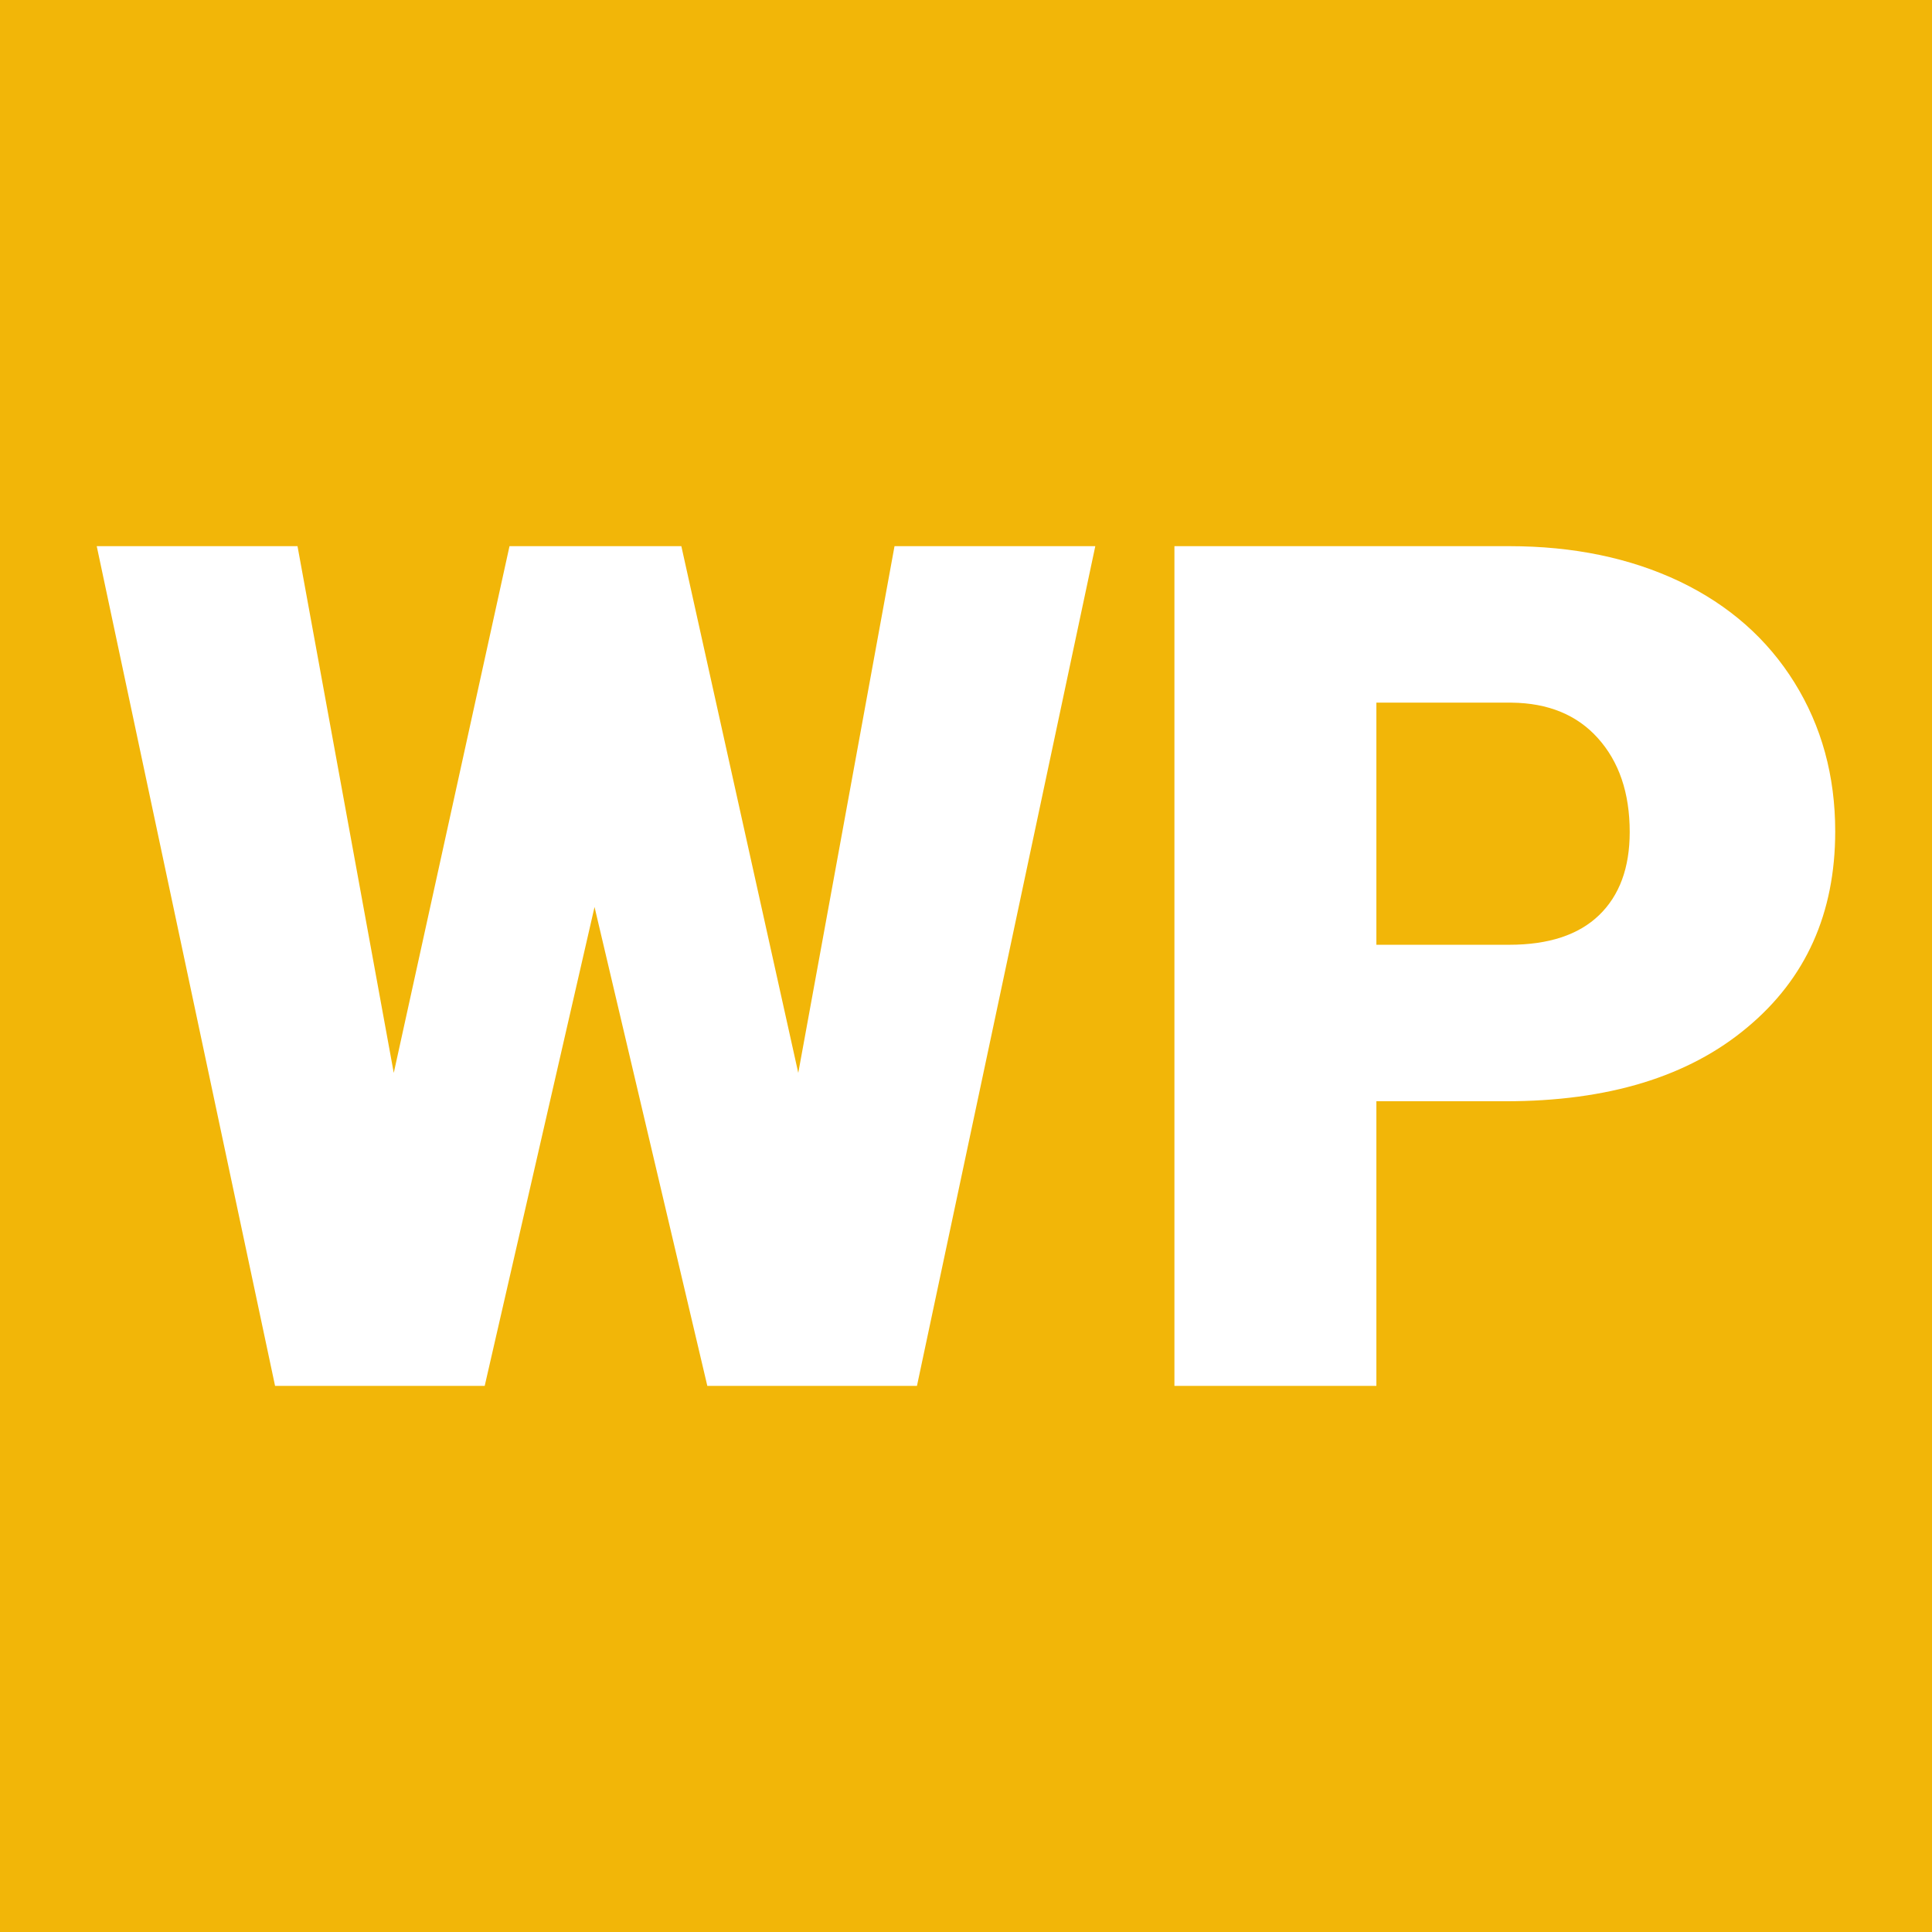 <svg xmlns="http://www.w3.org/2000/svg" version="1.1" xmlns:xlink="http://www.w3.org/1999/xlink" viewBox="0 0 200 200"><rect width="200" height="200" fill="url('#gradient')"></rect><defs><linearGradient id="gradient" gradientTransform="rotate(360 0.5 0.5)"><stop offset="0%" stop-color="#f2b608"></stop><stop offset="100%" stop-color="#f2b608"></stop></linearGradient></defs><g><g fill="#ffffff" transform="matrix(6.113,0,0,6.113,8.73,143.466)" stroke="#ffffff" stroke-width="0"><path d="M10.11-14.22L12.09-5.30L13.72-14.22L17.12-14.22L14.10 0L10.55 0L8.64-8.11L6.78 0L3.23 0L0.21-14.22L3.61-14.22L5.24-5.30L7.20-14.22L10.11-14.22ZM24.07-4.82L21.88-4.82L21.88 0L18.46 0L18.46-14.22L24.13-14.22Q25.76-14.22 27.02-13.62Q28.27-13.02 28.96-11.91Q29.65-10.80 29.65-9.39L29.65-9.39Q29.65-7.31 28.16-6.07Q26.67-4.82 24.07-4.82L24.07-4.82ZM21.88-11.57L21.88-7.47L24.13-7.47Q25.13-7.47 25.65-7.97Q26.17-8.47 26.17-9.38L26.17-9.38Q26.17-10.37 25.63-10.97Q25.10-11.56 24.17-11.57L24.17-11.57L21.88-11.57Z"></path></g></g></svg>